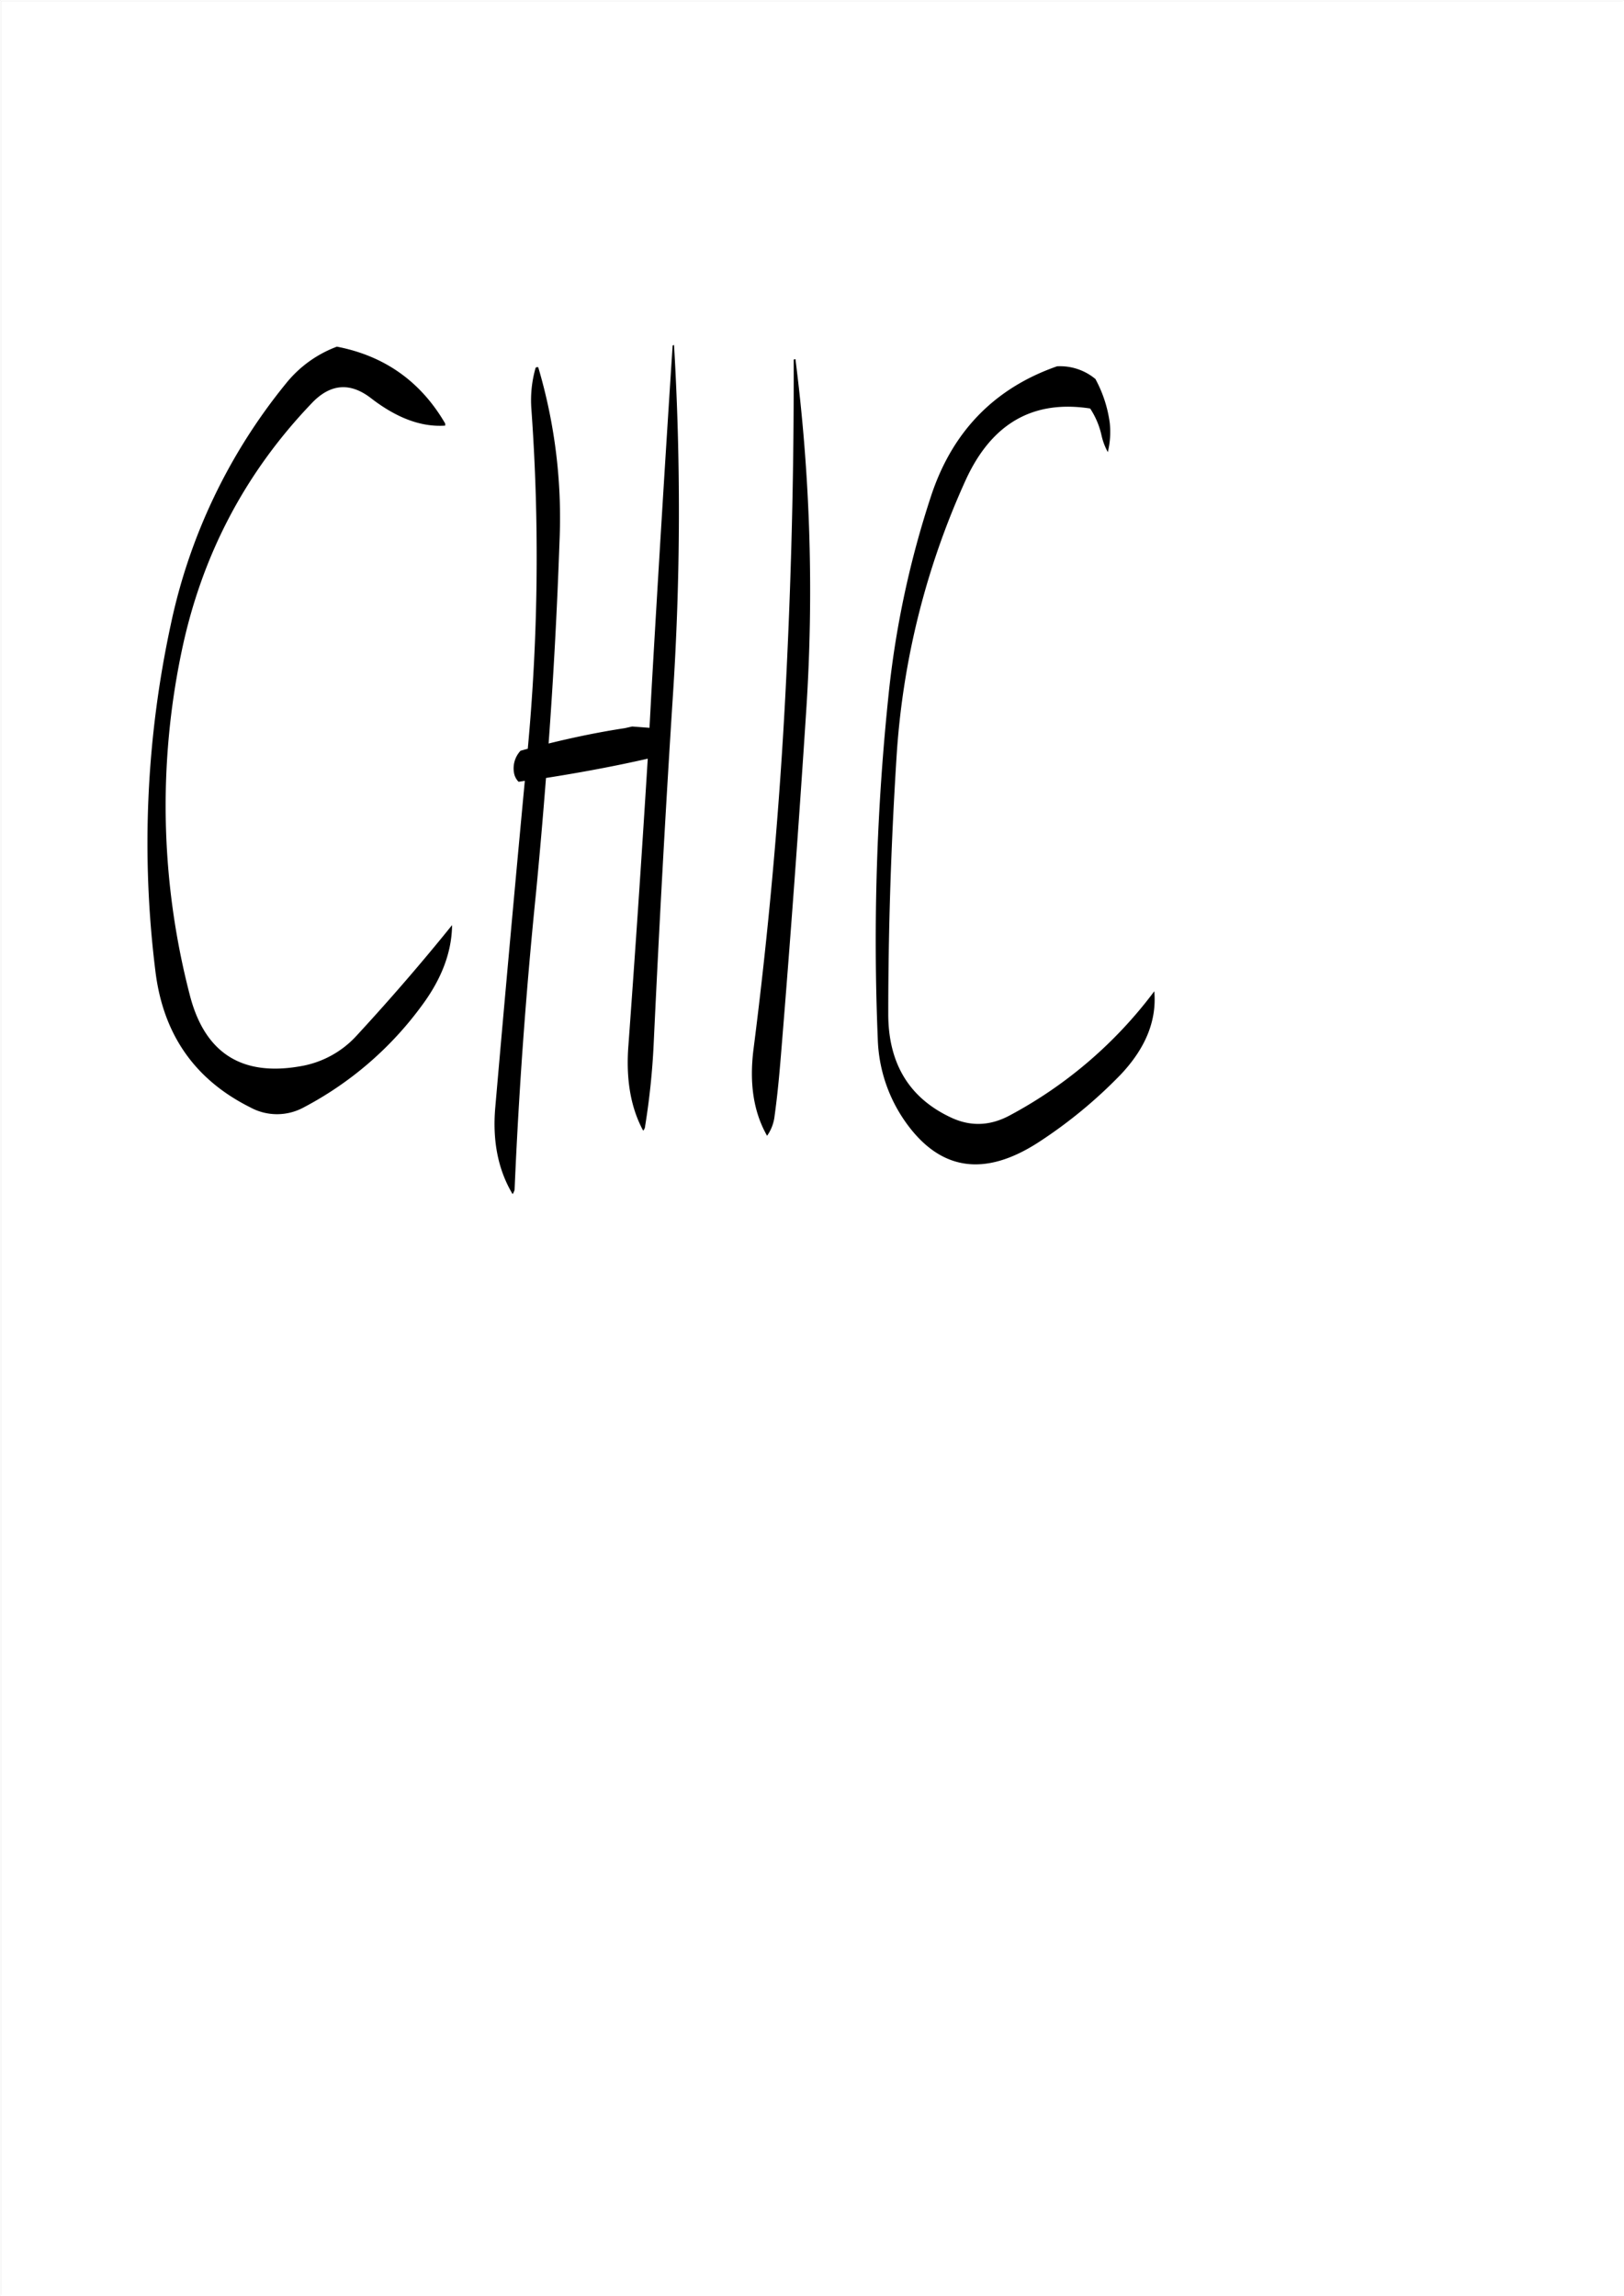 <svg id="Layer_1" data-name="Layer 1" xmlns="http://www.w3.org/2000/svg" viewBox="0 0 595.57 842.18"><rect x="0" y="0" width="595.57" height="842.18" fill="#808080" stroke="none"/><defs><style>.cls-1{fill:#fff;}.cls-2{fill:none;stroke:#fff;stroke-linecap:round;stroke-linejoin:round;stroke-width:0.38px;}.cls-3{fill-rule:evenodd;}</style></defs><rect class="cls-1" x="0.31" y="0.31" width="595.08" height="841.68"/><rect class="cls-2" x="0.19" y="0.19" width="595.2" height="841.8"/><path class="cls-3" d="M163.08,155.16c-9-15.48-22.32-24.84-39.72-28.2a43.36,43.36,0,0,0-18.72,13.56A207.74,207.74,0,0,0,62.4,229.08a380.08,380.08,0,0,0-5.64,126.6c2.76,23.4,14.4,40.08,34.8,50.28a20.47,20.47,0,0,0,19.68,0,126.61,126.61,0,0,0,43.44-37.56c7.08-9.6,10.8-19.32,10.92-29.28q-16.38,20.34-34.8,40.32a35.93,35.93,0,0,1-20.52,11.4q-32.76,5.94-40.92-26.28a276.41,276.41,0,0,1-2.88-126.12q11-52.38,47.52-90.6c6.84-7.32,14.16-7.92,21.84-2,9.48,7.32,18.48,10.68,27.24,10.08Zm127.8-23.4q.18,61.56-3.12,124.2-3.42,64.62-11.64,128.88c-1.56,12.6.12,23,5,31.56a15.53,15.53,0,0,0,2.76-7.32c1-7.2,1.68-14.4,2.28-21.72,3.48-42.36,6.6-85,9.36-127.56a672.57,672.57,0,0,0-4-128.28C291.12,131.64,290.88,131.64,290.88,131.76Zm-44.4-5.16q-4.14,63.54-7.8,127.44L238,266.76l-6.36-.48-2.64.6c-9.48,1.44-18.72,3.36-28,5.64q2.7-36.9,4-74.16a194.37,194.37,0,0,0-7.8-63.84c-.6-.12-1,0-1.08.6a43.16,43.16,0,0,0-1.44,14.64,758.54,758.54,0,0,1-1.32,124.68l-2.64.72a9.47,9.47,0,0,0-2.4,8.16,6,6,0,0,0,1.68,3.24l2.28-.36Q186.66,346,181.44,406c-1.08,12.36,1.08,23,6.36,31.8a5.85,5.85,0,0,0,.72-1.56q2.34-54.72,7.92-109.56c1.32-13.8,2.52-27.6,3.6-41.52,12.72-2,25.2-4.32,37.32-7.08q-3.24,52.38-7.08,105c-1,12.6.84,23,5.4,31.44a2.59,2.59,0,0,0,.72-1.68,267.85,267.85,0,0,0,3.12-29.88c2-42.72,4.32-85.44,7.08-128.28A1040,1040,0,0,0,247,126.36C246.6,126.48,246.48,126.48,246.48,126.6Zm154,11.4a20.34,20.34,0,0,0-13-3.84c-22.92,8-38.4,23.88-46.2,47.52a346.1,346.1,0,0,0-15.48,71.76A869,869,0,0,0,321.72,381a55.58,55.58,0,0,0,10.44,30.72q18.9,26.28,48.6,7a173.44,173.44,0,0,0,29.88-24.6c9.24-9.72,13.44-19.92,12.48-30.72a160.56,160.56,0,0,1-52.92,45.48c-7.08,3.84-14.16,4.2-21.24,1q-23.22-10.62-23.4-37.8c0-32,1.08-64.08,3.12-95.88A288.14,288.14,0,0,1,354,175.8c9.48-20.64,24.6-29.4,45.6-26.16a29.34,29.34,0,0,1,4.2,10,23.29,23.29,0,0,0,2.28,6A31.42,31.42,0,0,0,406.8,155a46.73,46.73,0,0,0-5.28-16.2Z" transform="translate(0.19 0.19)"/></svg>